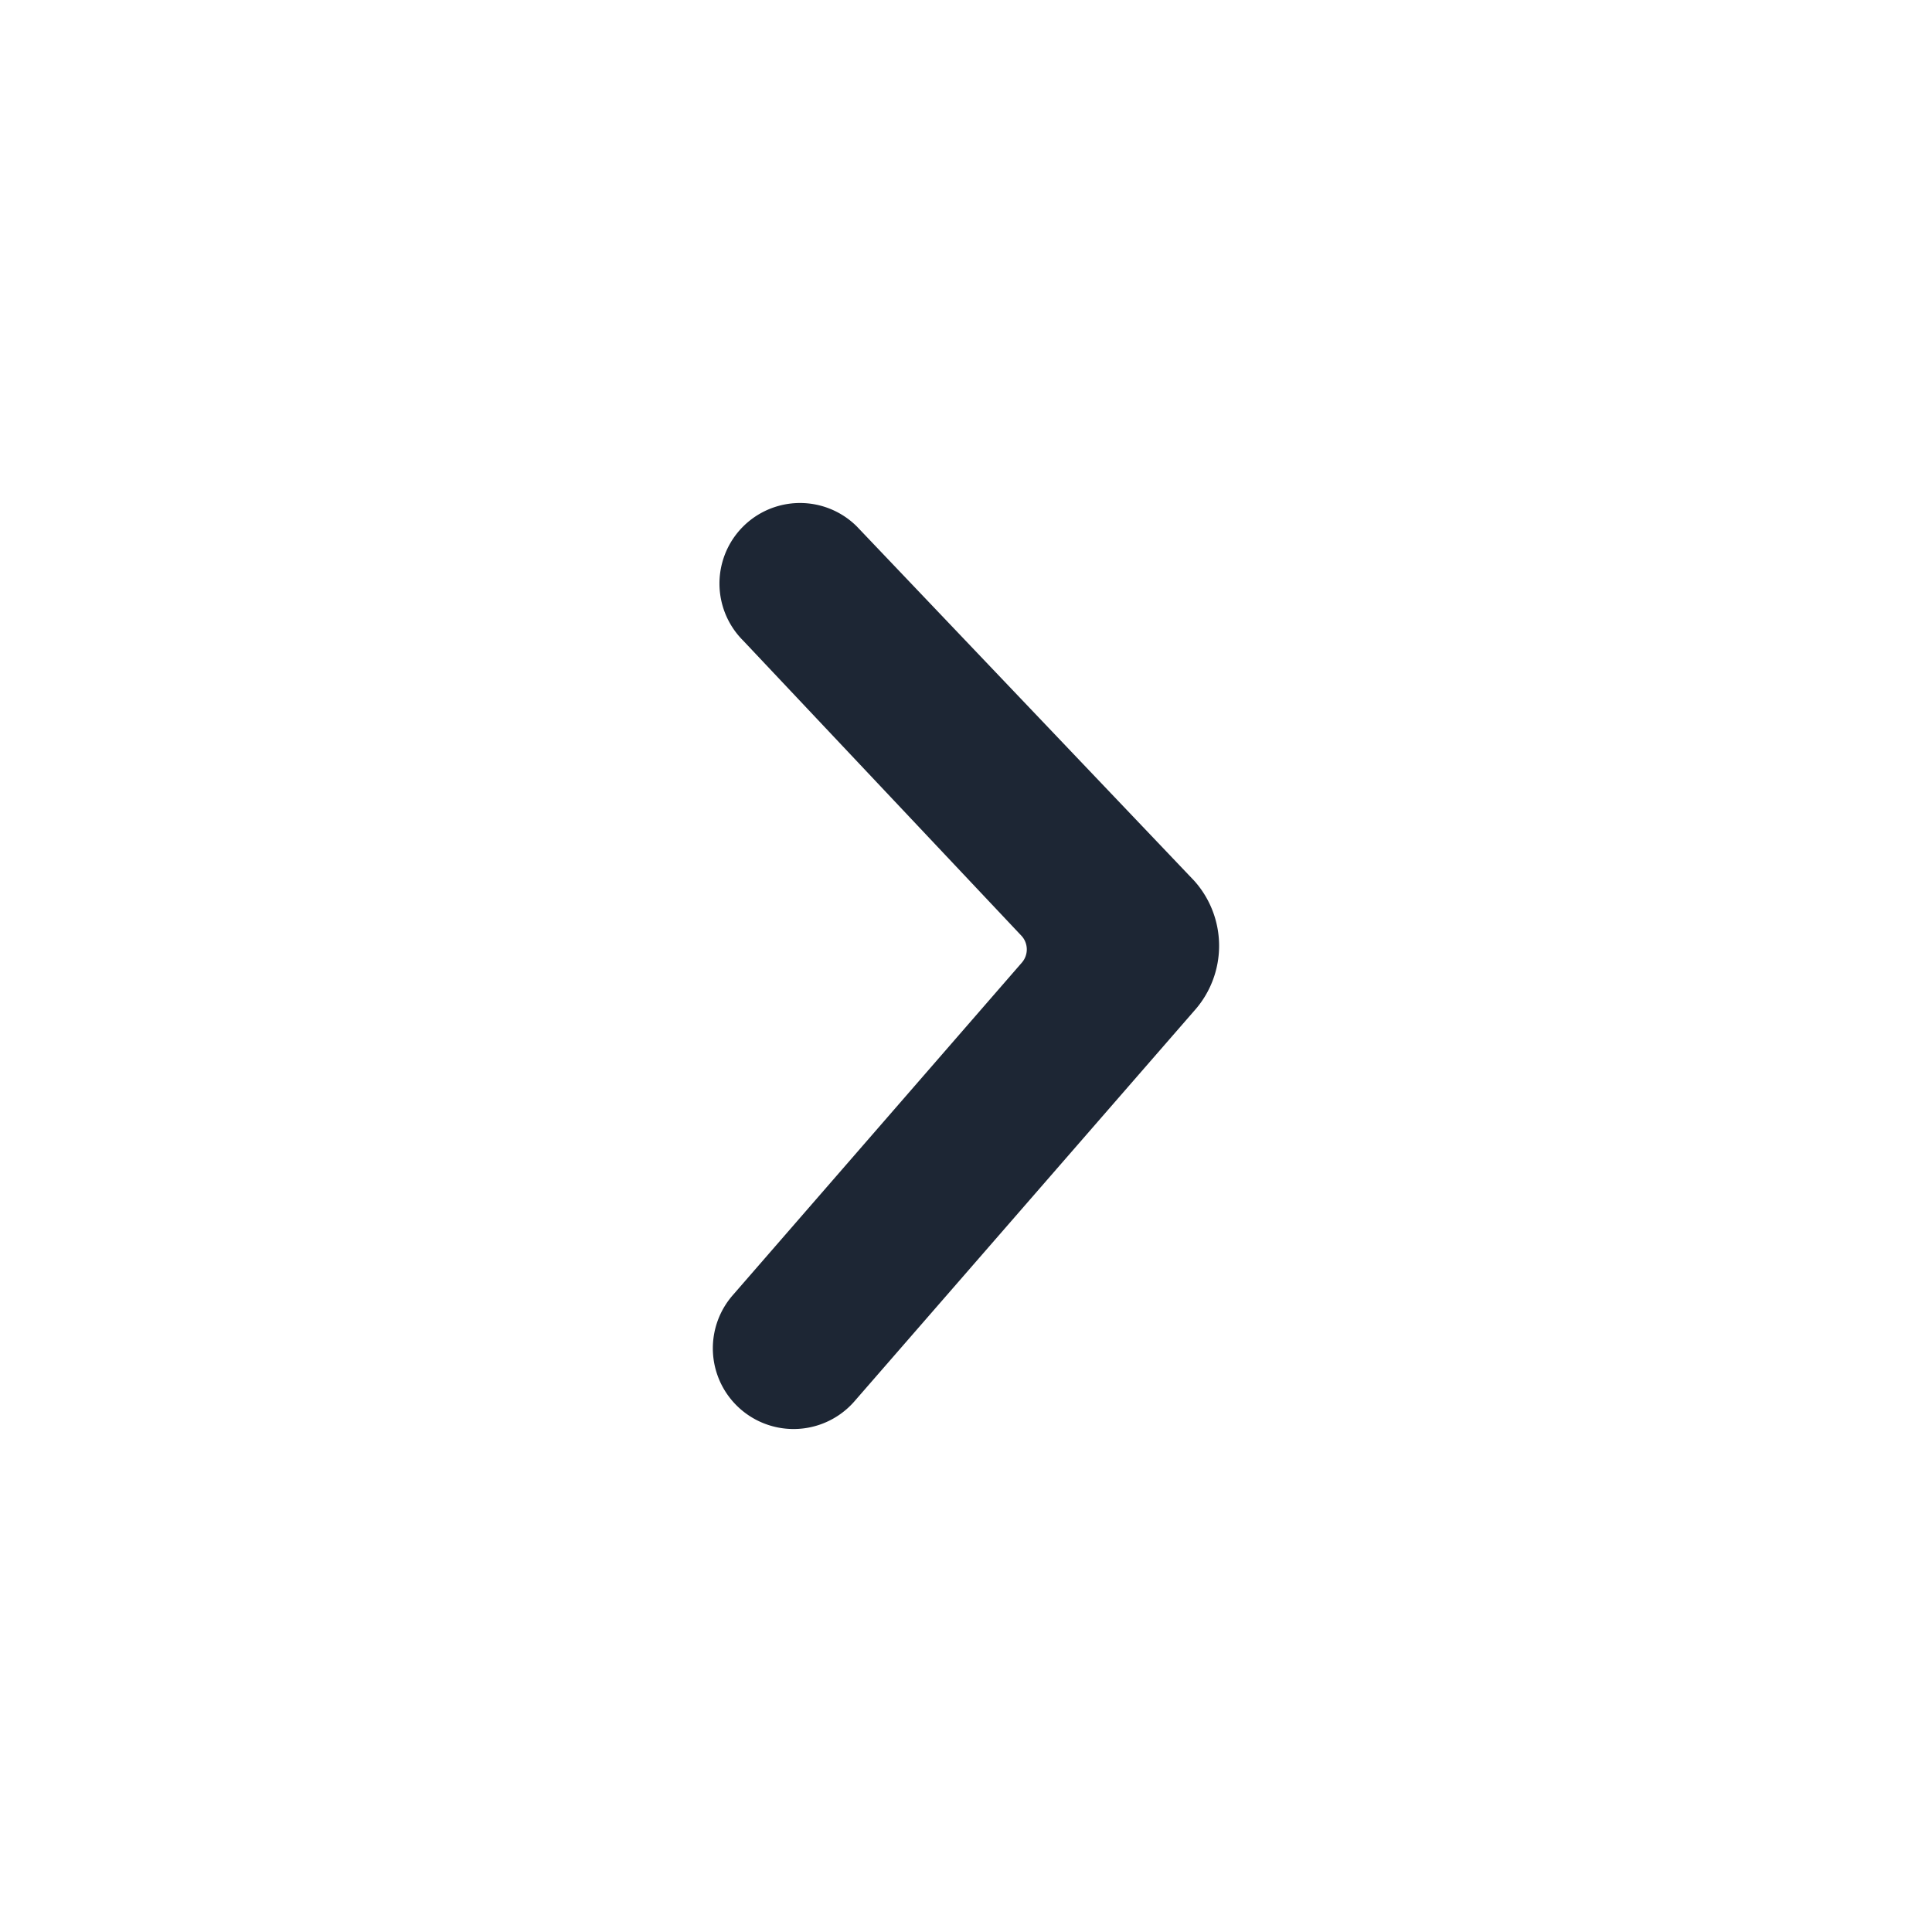 <svg xmlns="http://www.w3.org/2000/svg" width="24" height="24" viewBox="0 0 24 24">
  <g id="ic-chevron-down" transform="translate(0 24) rotate(-90)">
    <rect id="Прямоугольник_65" data-name="Прямоугольник 65" width="24" height="24" fill="none" opacity="0"/>
    <g id="Layer" transform="translate(0.011 -0.007)">
      <g id="Vrstva_127" data-name="Vrstva 127">
        <path id="Контур_125" data-name="Контур 125" d="M11.43,14.84a1.21,1.21,0,0,0,1.62,0l4.4-4.19a1,1,0,1,0-1.42-1.41L12.36,12.7a.25.25,0,0,1-.33,0L7.9,9.11a1,1,0,0,0-1.32,1.51Z" fill="#1d2634"/>
      </g>
    </g>
  </g>
</svg>
